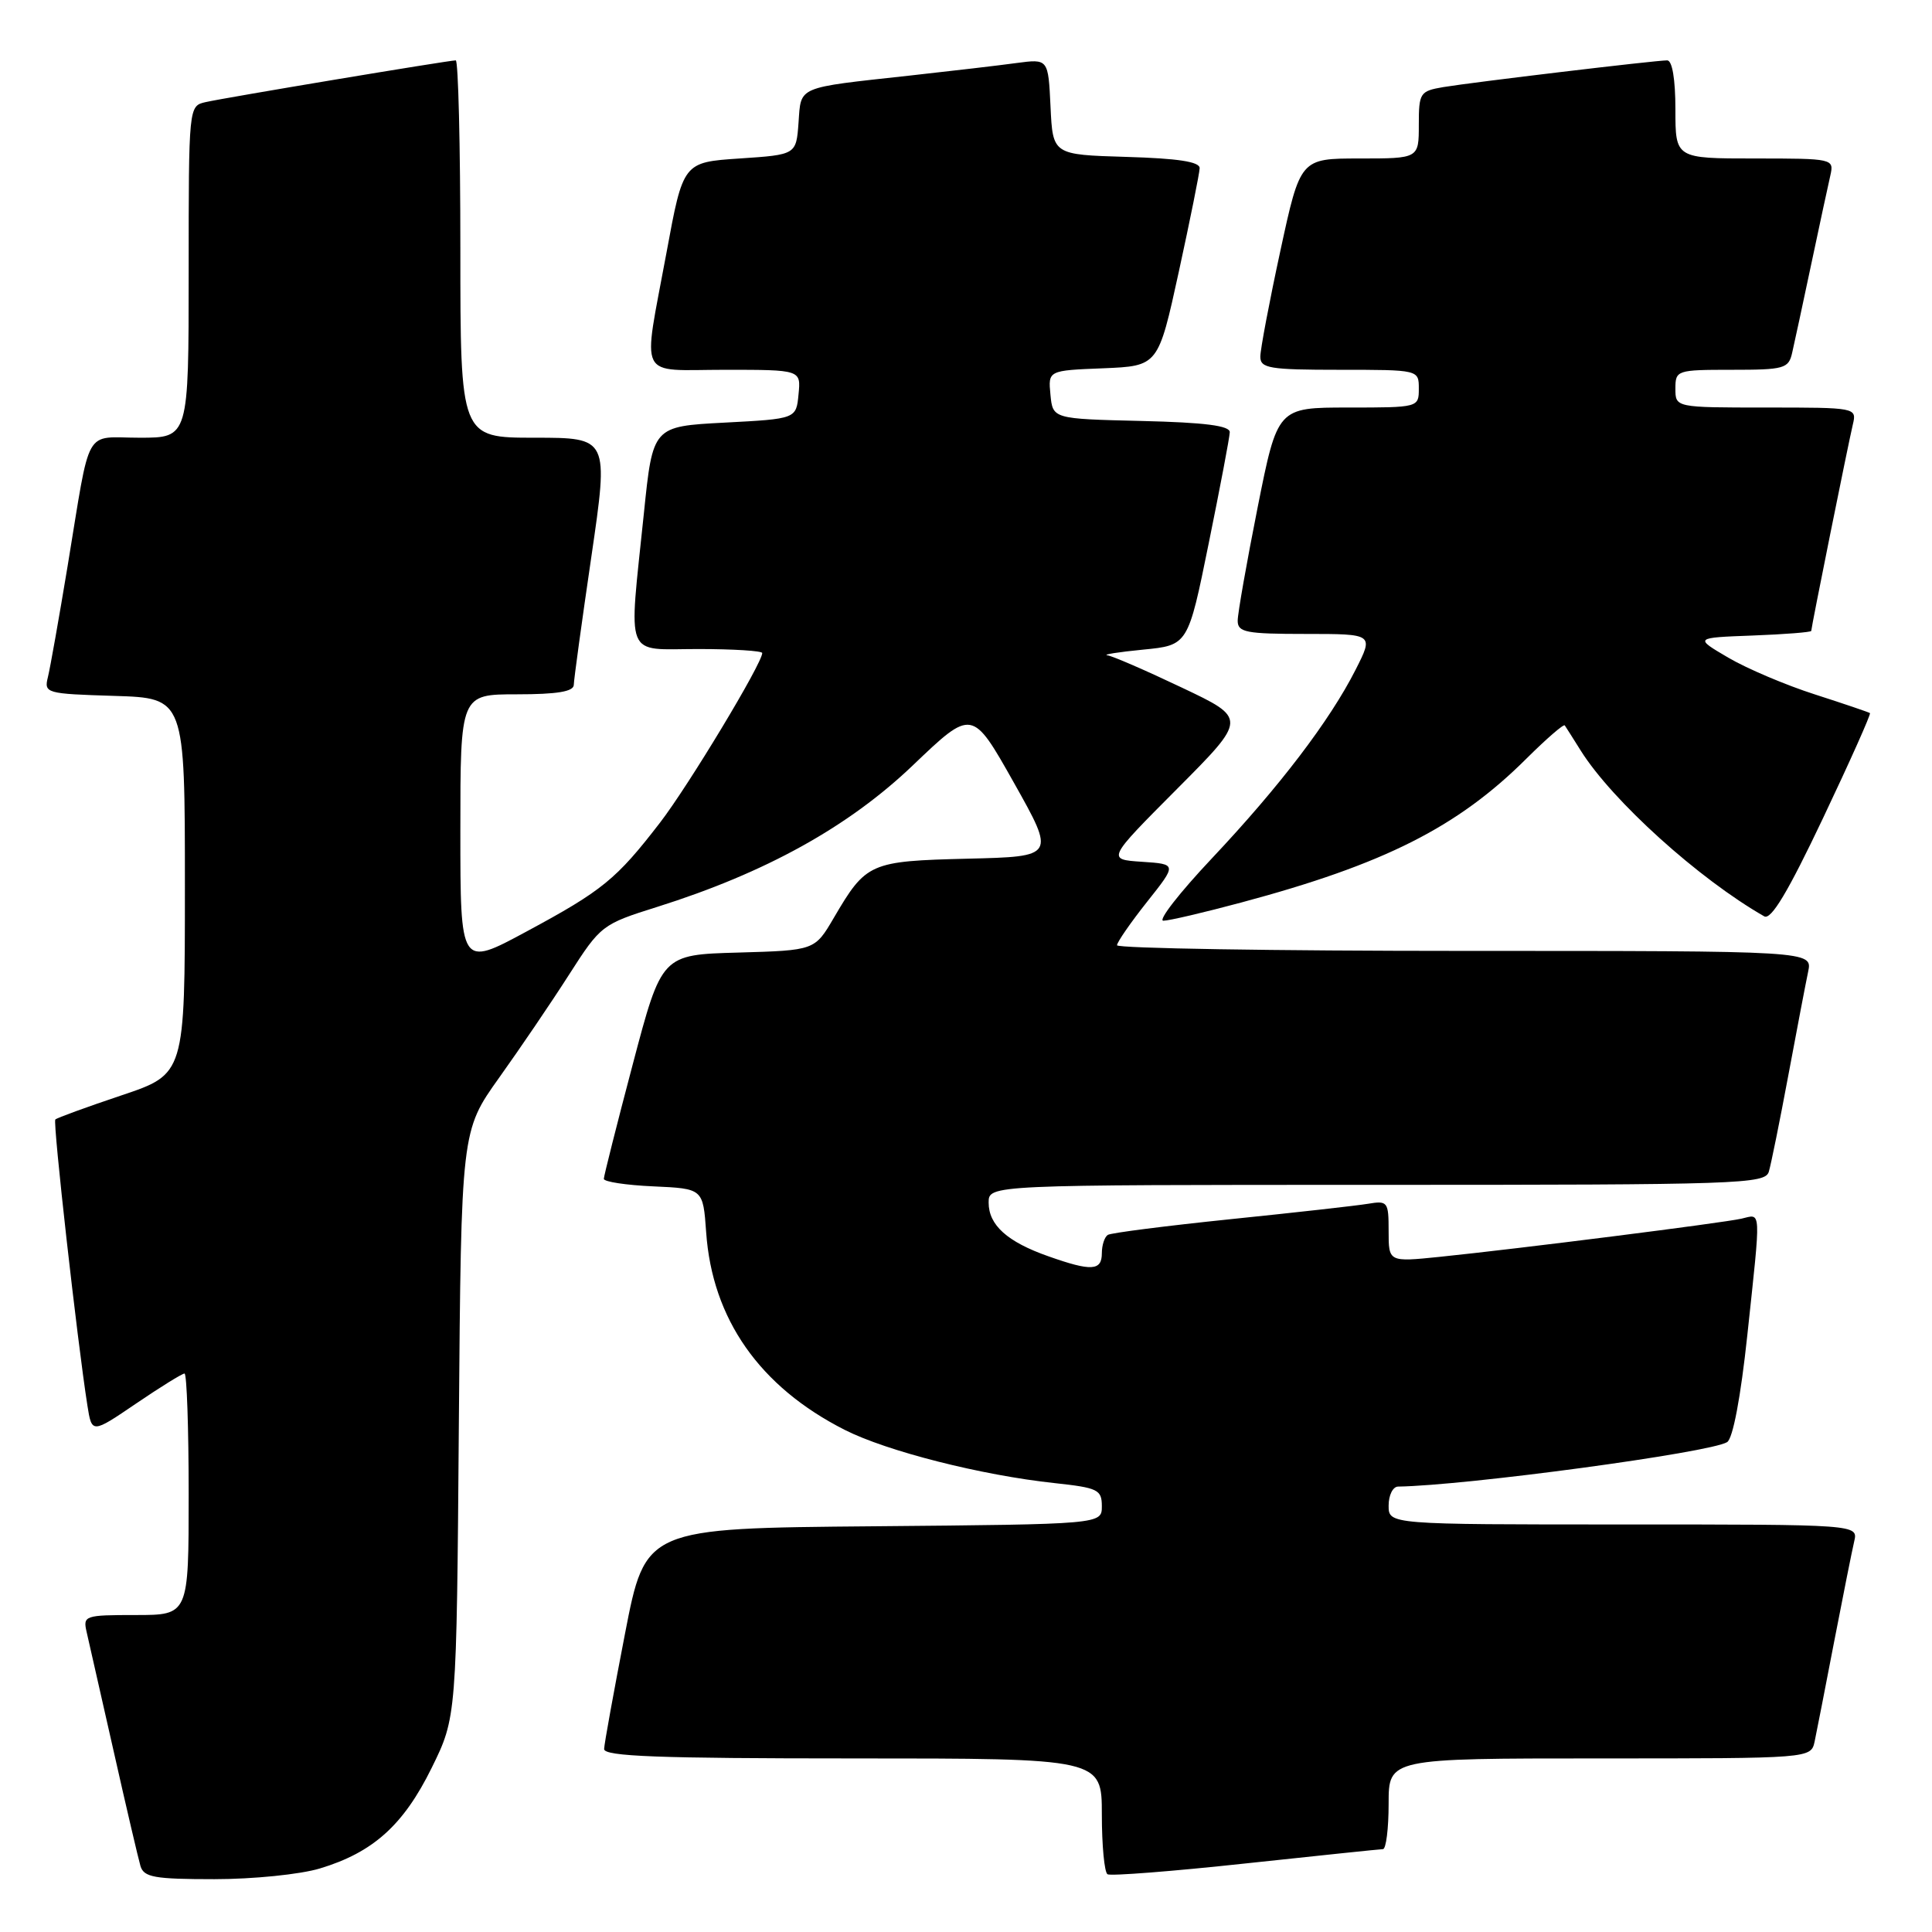 <?xml version="1.0" encoding="UTF-8" standalone="no"?>
<!DOCTYPE svg PUBLIC "-//W3C//DTD SVG 1.1//EN" "http://www.w3.org/Graphics/SVG/1.1/DTD/svg11.dtd" >
<svg xmlns="http://www.w3.org/2000/svg" xmlns:xlink="http://www.w3.org/1999/xlink" version="1.1" viewBox="0 0 256 256">
 <g >
 <path fill="currentColor"
d=" M 42.39 247.58 C 49.43 245.46 53.46 241.84 57.19 234.27 C 60.50 227.55 60.50 227.55 60.80 188.70 C 61.11 149.85 61.11 149.85 66.14 142.80 C 68.91 138.92 73.09 132.77 75.42 129.12 C 79.59 122.61 79.79 122.46 87.08 120.17 C 101.43 115.65 112.44 109.56 120.98 101.39 C 128.82 93.90 128.82 93.90 134.34 103.70 C 139.85 113.50 139.85 113.50 128.22 113.78 C 115.24 114.10 114.77 114.31 110.49 121.61 C 107.96 125.93 107.96 125.93 97.82 126.22 C 87.68 126.50 87.68 126.50 83.85 141.00 C 81.74 148.97 80.02 155.82 80.01 156.20 C 80.00 156.59 82.96 157.04 86.58 157.20 C 93.16 157.50 93.16 157.50 93.57 163.28 C 94.37 174.78 100.66 183.75 111.92 189.46 C 117.52 192.30 130.04 195.48 139.75 196.52 C 145.48 197.14 146.00 197.39 146.00 199.58 C 146.00 201.97 146.00 201.97 115.76 202.24 C 85.52 202.50 85.52 202.50 82.81 216.50 C 81.32 224.20 80.07 231.06 80.05 231.75 C 80.01 232.73 87.24 233.00 113.00 233.00 C 146.00 233.00 146.00 233.00 146.00 240.44 C 146.00 244.53 146.34 248.09 146.75 248.35 C 147.16 248.60 155.38 247.96 165.00 246.92 C 174.62 245.89 182.84 245.03 183.25 245.02 C 183.66 245.01 184.00 242.30 184.00 239.00 C 184.00 233.00 184.00 233.00 211.98 233.00 C 239.96 233.00 239.96 233.00 240.45 230.75 C 240.71 229.51 241.88 223.55 243.04 217.50 C 244.21 211.45 245.40 205.49 245.69 204.25 C 246.22 202.00 246.22 202.00 215.11 202.00 C 184.00 202.00 184.00 202.00 184.00 199.50 C 184.00 198.12 184.56 196.99 185.25 196.98 C 194.32 196.84 226.61 192.48 228.85 191.09 C 229.62 190.62 230.65 185.15 231.53 176.91 C 233.36 159.77 233.41 160.87 230.75 161.48 C 228.24 162.05 201.20 165.47 190.75 166.54 C 184.00 167.23 184.00 167.23 184.00 163.14 C 184.00 159.23 183.88 159.07 181.25 159.51 C 179.74 159.76 171.54 160.68 163.04 161.55 C 154.54 162.43 147.22 163.36 146.79 163.63 C 146.36 163.90 146.00 164.99 146.00 166.06 C 146.00 168.40 144.61 168.48 138.93 166.47 C 133.46 164.55 131.00 162.33 131.00 159.35 C 131.00 157.00 131.00 157.00 182.43 157.00 C 230.55 157.00 233.90 156.89 234.38 155.25 C 234.67 154.29 235.83 148.55 236.96 142.50 C 238.09 136.45 239.27 130.26 239.59 128.75 C 240.16 126.00 240.16 126.00 194.08 126.00 C 168.74 126.00 148.00 125.66 148.01 125.25 C 148.02 124.84 149.81 122.25 151.99 119.50 C 155.96 114.50 155.96 114.50 151.31 114.19 C 146.66 113.88 146.66 113.88 155.96 104.54 C 165.25 95.21 165.25 95.21 156.60 91.11 C 151.85 88.85 147.41 86.92 146.73 86.83 C 146.05 86.74 148.18 86.40 151.46 86.08 C 157.42 85.50 157.42 85.50 160.16 72.00 C 161.67 64.58 162.93 57.95 162.95 57.28 C 162.99 56.41 159.70 55.98 151.25 55.78 C 139.50 55.50 139.50 55.50 139.19 52.30 C 138.88 49.09 138.88 49.09 146.18 48.80 C 153.47 48.50 153.47 48.50 156.20 36.00 C 157.70 29.12 158.94 22.95 158.96 22.29 C 158.99 21.43 156.10 20.99 149.25 20.79 C 139.50 20.50 139.50 20.50 139.20 14.14 C 138.90 7.79 138.90 7.79 134.70 8.35 C 132.39 8.67 126.00 9.41 120.50 10.02 C 105.45 11.67 106.16 11.37 105.81 16.25 C 105.50 20.50 105.50 20.50 98.01 21.00 C 90.52 21.50 90.52 21.50 88.31 33.50 C 85.14 50.67 84.30 49.00 96.06 49.00 C 106.13 49.00 106.13 49.00 105.81 52.25 C 105.50 55.50 105.50 55.50 96.00 56.00 C 86.50 56.50 86.50 56.50 85.32 68.00 C 83.29 87.68 82.62 86.00 92.50 86.00 C 97.17 86.00 101.00 86.24 101.00 86.53 C 101.00 87.90 91.24 104.09 87.46 109.00 C 81.67 116.51 79.84 118.01 69.75 123.44 C 61.00 128.16 61.00 128.16 61.00 110.08 C 61.00 92.00 61.00 92.00 68.50 92.00 C 73.82 92.00 76.01 91.64 76.03 90.75 C 76.04 90.06 77.09 82.41 78.36 73.75 C 80.66 58.00 80.66 58.00 70.83 58.00 C 61.00 58.00 61.00 58.00 61.00 33.00 C 61.00 19.25 60.72 8.00 60.39 8.00 C 59.46 8.00 29.83 12.94 27.25 13.53 C 25.00 14.04 25.00 14.04 25.00 36.02 C 25.00 58.00 25.00 58.00 18.52 58.00 C 11.01 58.00 12.08 56.10 8.96 75.00 C 7.82 81.88 6.65 88.50 6.35 89.71 C 5.82 91.86 6.07 91.93 15.15 92.21 C 24.50 92.50 24.50 92.50 24.50 117.41 C 24.50 142.32 24.50 142.32 16.10 145.14 C 11.48 146.69 7.53 148.13 7.33 148.34 C 6.98 148.69 10.23 177.63 11.58 186.23 C 12.17 189.96 12.17 189.96 18.03 185.98 C 21.25 183.79 24.14 182.00 24.45 182.00 C 24.75 182.00 25.00 189.20 25.00 198.00 C 25.00 214.00 25.00 214.00 17.98 214.00 C 11.21 214.00 10.98 214.08 11.48 216.25 C 11.77 217.49 13.37 224.57 15.05 232.00 C 16.72 239.43 18.33 246.29 18.61 247.25 C 19.06 248.75 20.44 249.00 28.41 249.00 C 33.52 249.00 39.79 248.37 42.39 247.58 Z  M 164.50 119.58 C 183.43 114.51 193.16 109.60 202.28 100.50 C 204.92 97.88 207.19 95.91 207.34 96.12 C 207.48 96.33 208.45 97.84 209.47 99.48 C 213.64 106.11 225.09 116.46 233.77 121.42 C 234.68 121.94 236.93 118.17 241.55 108.43 C 245.13 100.89 247.93 94.62 247.78 94.49 C 247.62 94.37 244.35 93.26 240.50 92.02 C 236.65 90.79 231.47 88.59 229.00 87.14 C 224.50 84.50 224.50 84.50 232.25 84.21 C 236.51 84.05 240.00 83.77 240.00 83.60 C 240.00 83.14 244.87 58.95 245.51 56.25 C 246.04 54.01 245.97 54.00 234.02 54.00 C 222.00 54.00 222.00 54.00 222.00 51.50 C 222.00 49.06 222.17 49.00 229.48 49.00 C 236.42 49.00 237.00 48.84 237.47 46.75 C 237.76 45.51 238.89 40.23 240.00 35.00 C 241.11 29.77 242.24 24.49 242.53 23.25 C 243.03 21.03 242.91 21.00 232.52 21.00 C 222.00 21.00 222.00 21.00 222.00 14.50 C 222.00 10.49 221.58 8.00 220.91 8.00 C 219.34 8.00 195.10 10.90 191.25 11.54 C 188.15 12.07 188.00 12.30 188.00 16.55 C 188.00 21.00 188.00 21.00 180.15 21.00 C 172.30 21.00 172.30 21.00 169.65 33.26 C 168.19 40.00 167.00 46.30 167.00 47.26 C 167.00 48.80 168.19 49.00 177.50 49.00 C 188.00 49.00 188.00 49.00 188.00 51.50 C 188.00 53.99 187.96 54.00 178.64 54.00 C 169.28 54.00 169.28 54.00 166.64 67.25 C 165.19 74.54 164.00 81.29 164.00 82.25 C 164.00 83.79 165.10 84.00 173.02 84.00 C 182.03 84.00 182.03 84.00 179.62 88.75 C 176.19 95.51 169.56 104.21 160.57 113.75 C 156.29 118.29 153.40 122.00 154.15 122.00 C 154.89 122.00 159.55 120.91 164.50 119.58 Z "/>
</g>
</svg>